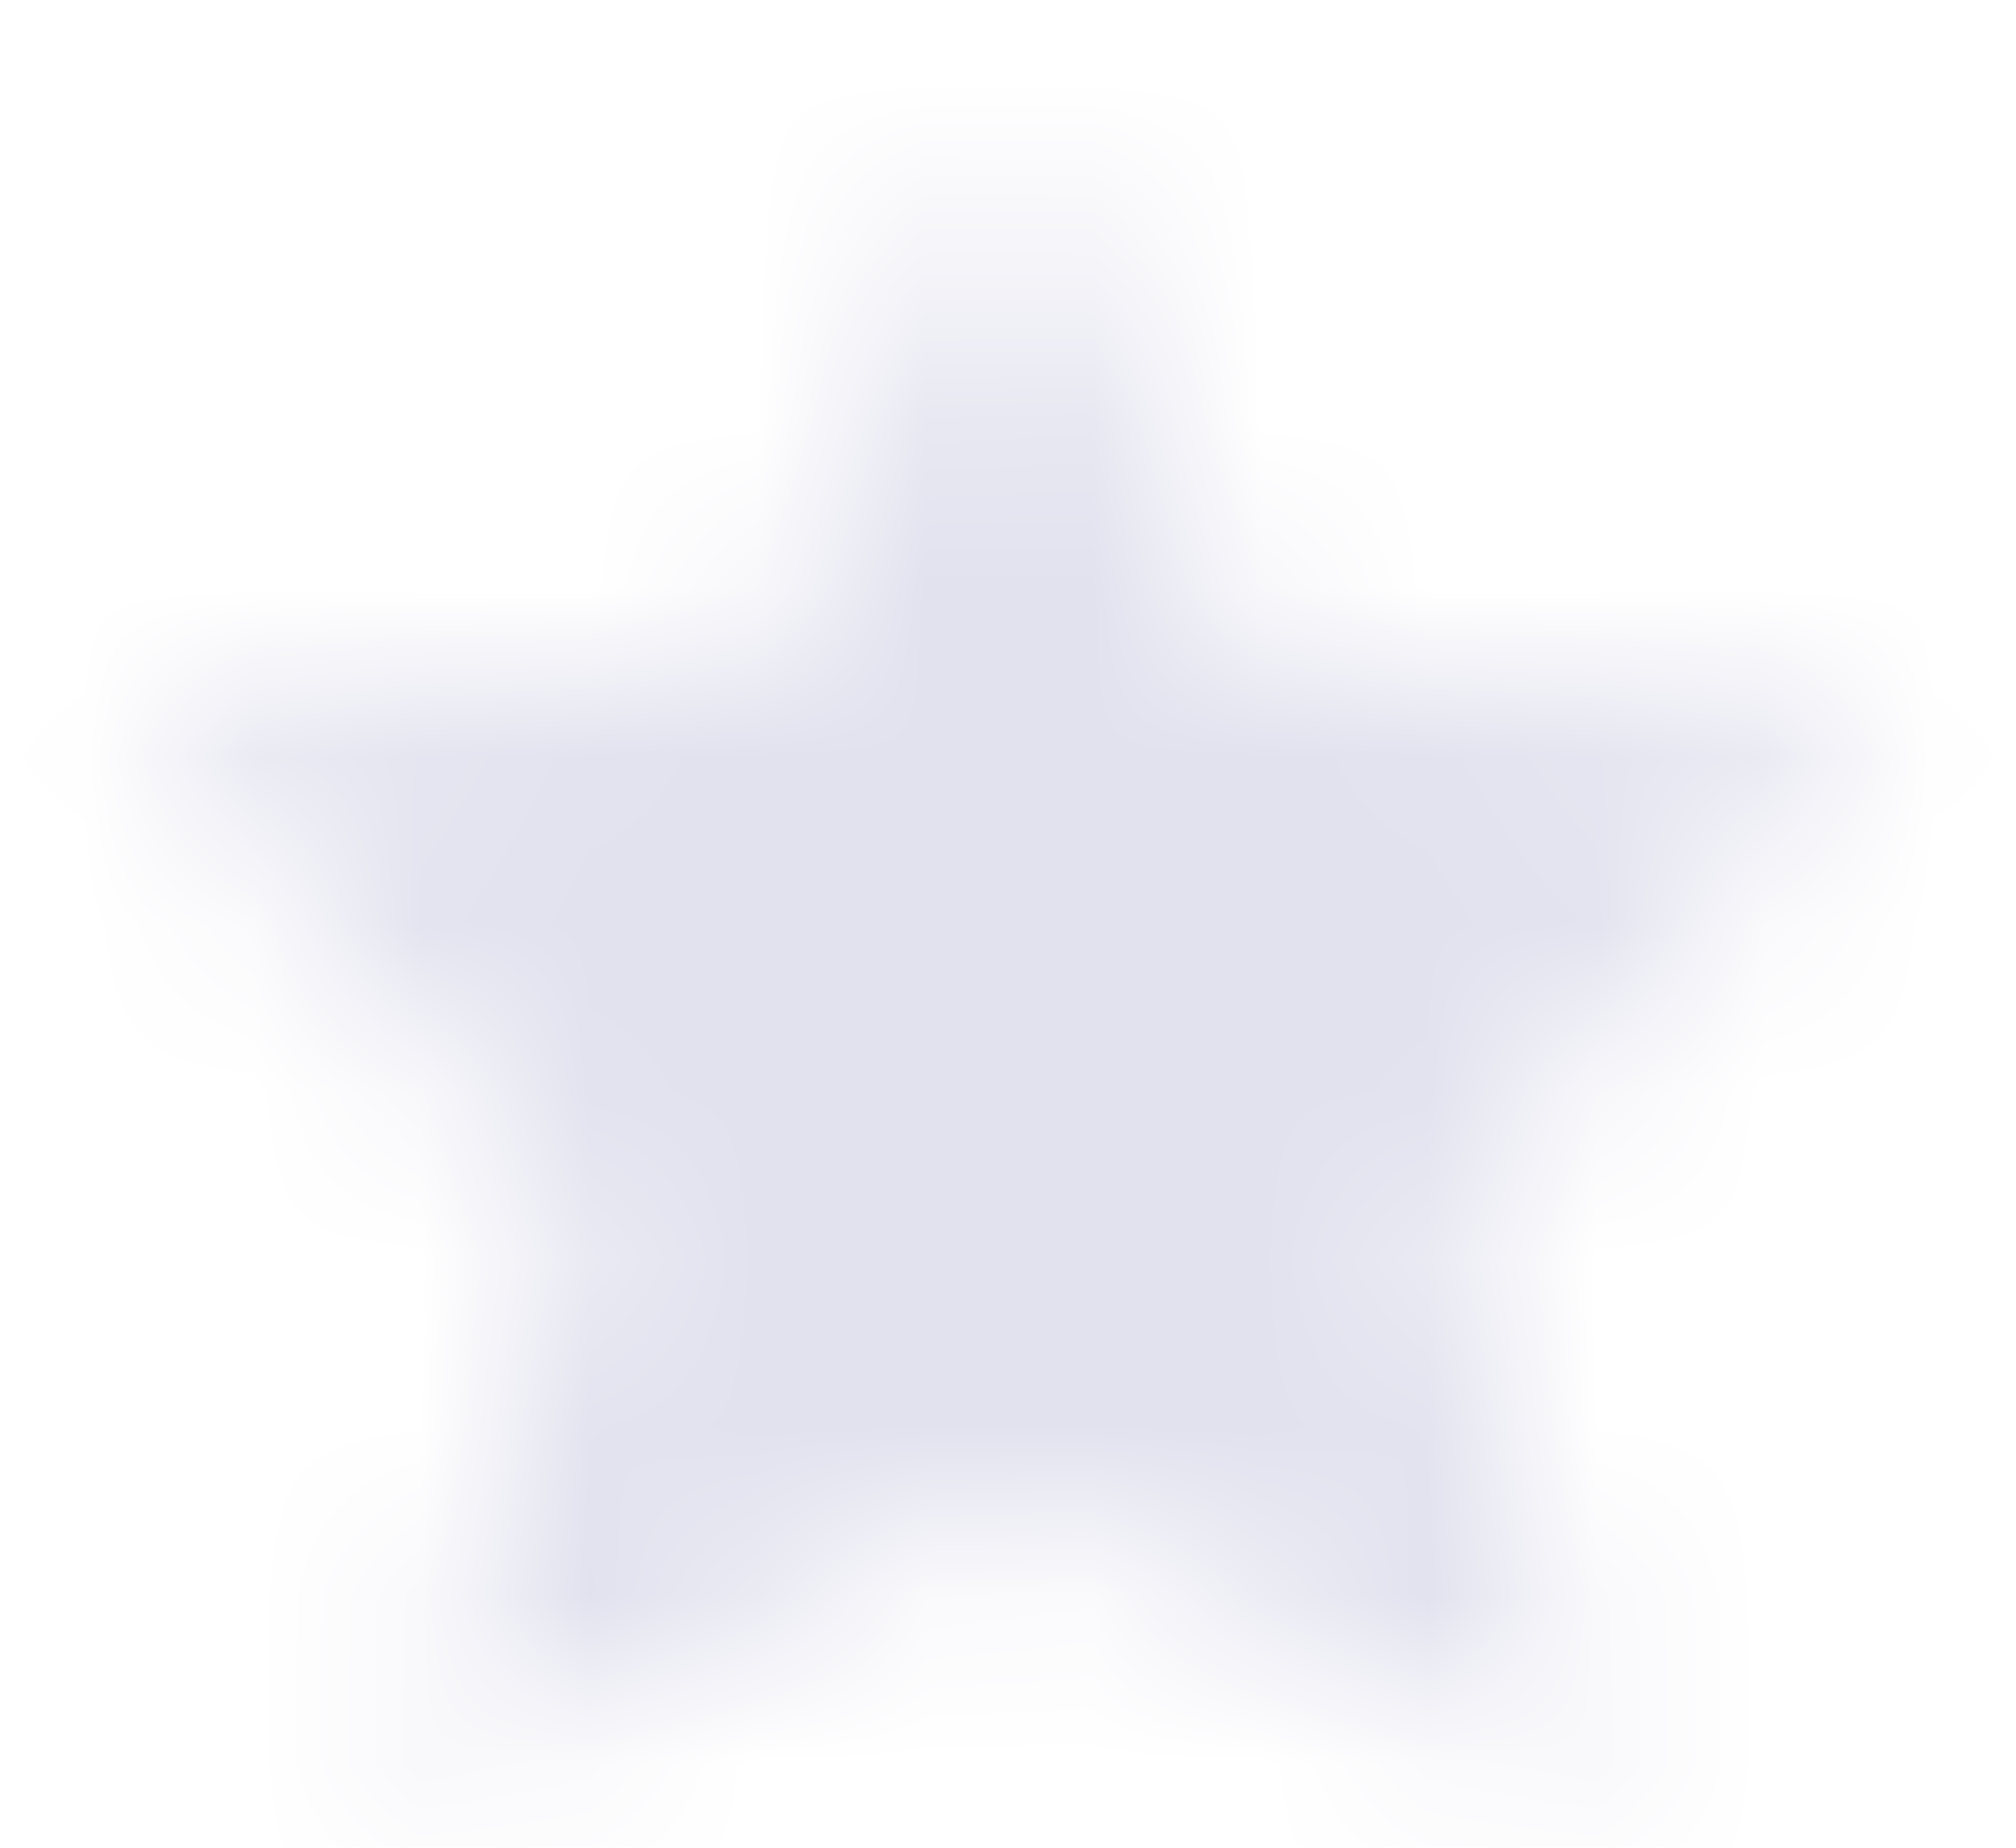 <svg width="12" height="11" viewBox="0 0 12 11" fill="none" xmlns="http://www.w3.org/2000/svg">
<mask id="path-1-inside-1_393_1516" fill="white">
<path d="M6 8.917L2.5 10.667L3.375 7.167L0.75 4.25L4.542 3.958L6 0.75L7.458 3.958L11.25 4.25L8.625 7.167L9.5 10.667L6 8.917Z"/>
</mask>
<path d="M6 8.917L19.416 -17.916C10.971 -22.139 1.029 -22.139 -7.416 -17.916L6 8.917ZM2.5 10.667L-26.604 3.391C-29.446 14.757 -25.411 26.737 -16.272 34.068C-7.133 41.399 5.437 42.739 15.916 37.499L2.5 10.667ZM3.375 7.167L32.479 14.443C34.899 4.763 32.348 -5.486 25.674 -12.902L3.375 7.167ZM0.75 4.25L-1.551 -25.662C-12.948 -24.785 -22.857 -17.507 -27.103 -6.894C-31.35 3.719 -29.196 15.822 -21.549 24.319L0.75 4.25ZM4.542 3.958L6.843 33.87C17.745 33.031 27.328 26.327 31.853 16.372L4.542 3.958ZM6 0.75L33.311 -11.664C28.443 -22.374 17.764 -29.25 6 -29.25C-5.764 -29.25 -16.443 -22.374 -21.311 -11.664L6 0.75ZM7.458 3.958L-19.853 16.372C-15.328 26.327 -5.745 33.031 5.157 33.87L7.458 3.958ZM11.25 4.25L33.549 24.319C41.196 15.822 43.35 3.719 39.103 -6.894C34.857 -17.507 24.948 -24.785 13.551 -25.662L11.25 4.25ZM8.625 7.167L-13.674 -12.902C-20.348 -5.486 -22.899 4.763 -20.479 14.443L8.625 7.167ZM9.5 10.667L-3.916 37.499C6.563 42.739 19.133 41.399 28.272 34.068C37.411 26.737 41.446 14.757 38.604 3.391L9.5 10.667ZM-7.416 -17.916L-10.916 -16.166L15.916 37.499L19.416 35.749L-7.416 -17.916ZM31.604 17.943L32.479 14.443L-25.729 -0.109L-26.604 3.391L31.604 17.943ZM25.674 -12.902L23.049 -15.819L-21.549 24.319L-18.924 27.236L25.674 -12.902ZM3.051 34.162L6.843 33.87L2.241 -25.953L-1.551 -25.662L3.051 34.162ZM31.853 16.372L33.311 13.164L-21.311 -11.664L-22.769 -8.456L31.853 16.372ZM-21.311 13.164L-19.853 16.372L34.769 -8.456L33.311 -11.664L-21.311 13.164ZM5.157 33.87L8.949 34.162L13.551 -25.662L9.759 -25.953L5.157 33.87ZM-11.049 -15.819L-13.674 -12.902L30.924 27.236L33.549 24.319L-11.049 -15.819ZM-20.479 14.443L-19.604 17.943L38.604 3.391L37.729 -0.109L-20.479 14.443ZM22.916 -16.166L19.416 -17.916L-7.416 35.749L-3.916 37.499L22.916 -16.166Z" fill="#E2E2EF" mask="url(#path-1-inside-1_393_1516)"/>
</svg>
